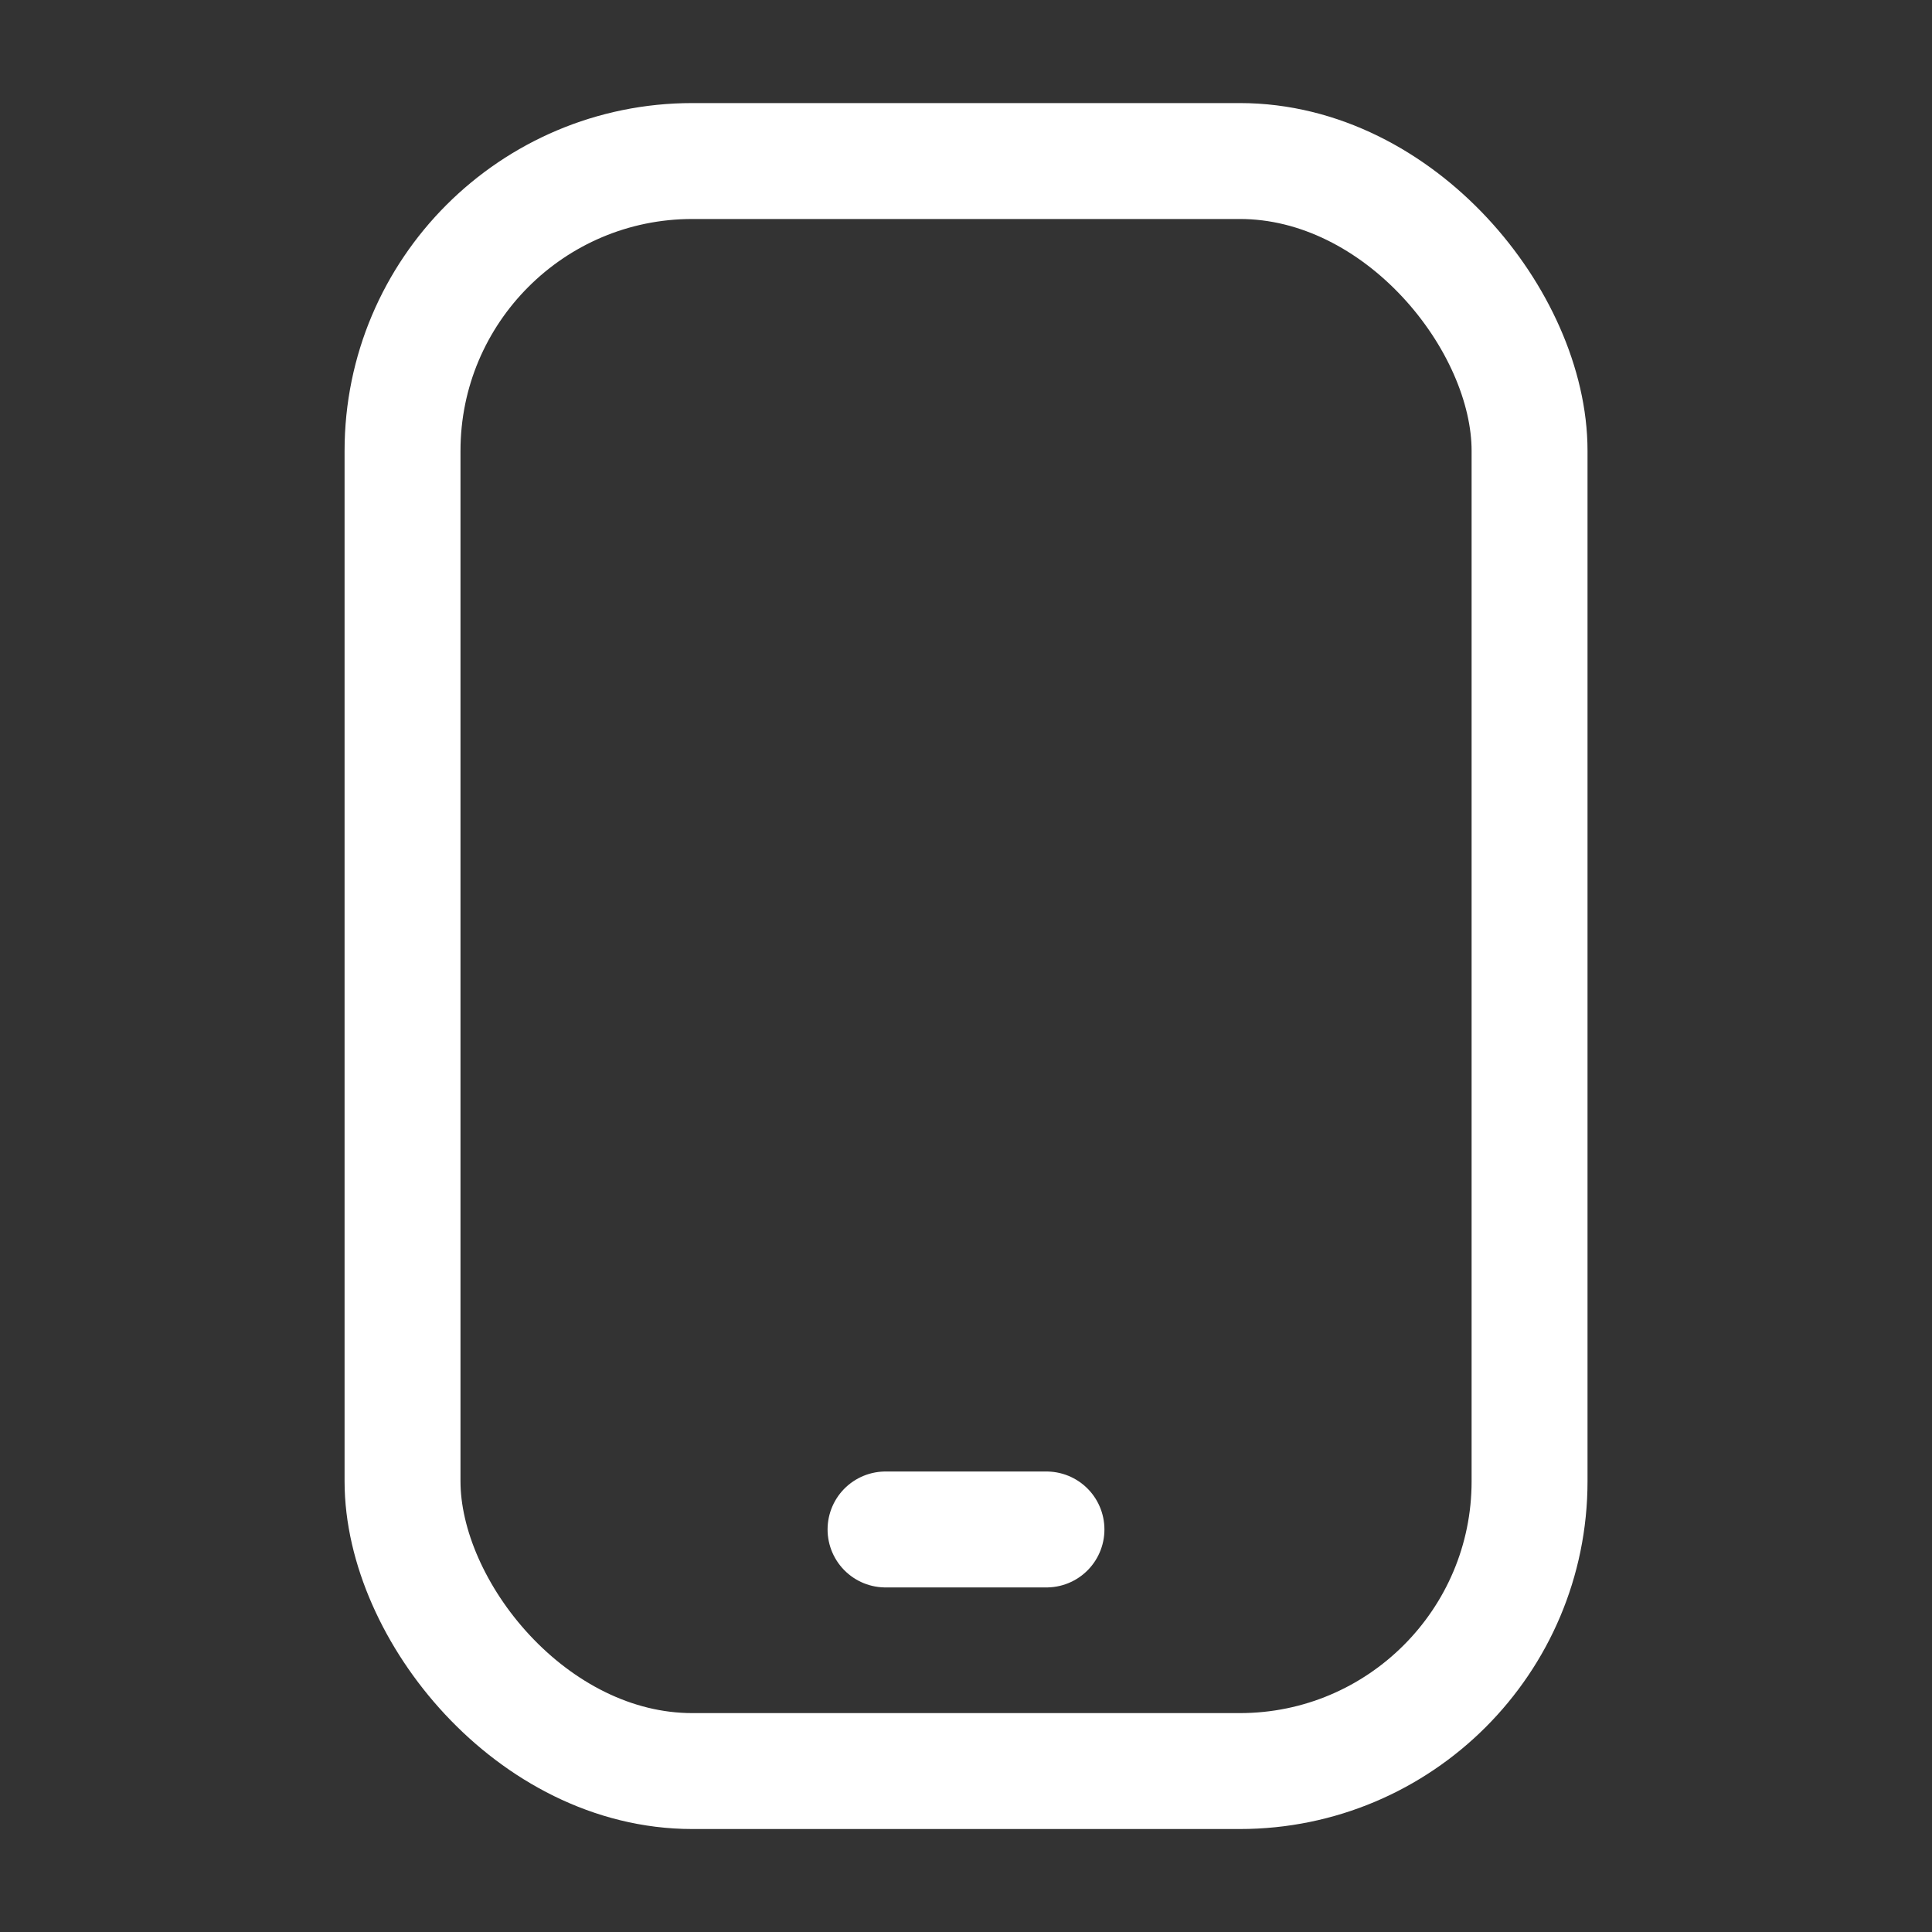 <svg width="20" height="20" viewBox="0 0 20 20" fill="none" xmlns="http://www.w3.org/2000/svg">
<rect x="0" y="0" width="20" height="20" fill="#333333" stroke="none"/>
<rect x="4.167" y="1.667" width="11.667" height="16.667" rx="3" stroke="white" stroke-width="1.2" stroke-linejoin="round"/>
<path d="M9.167 15.833H10.833" stroke="white" stroke-width="1.2" stroke-linecap="round"/>
</svg>
